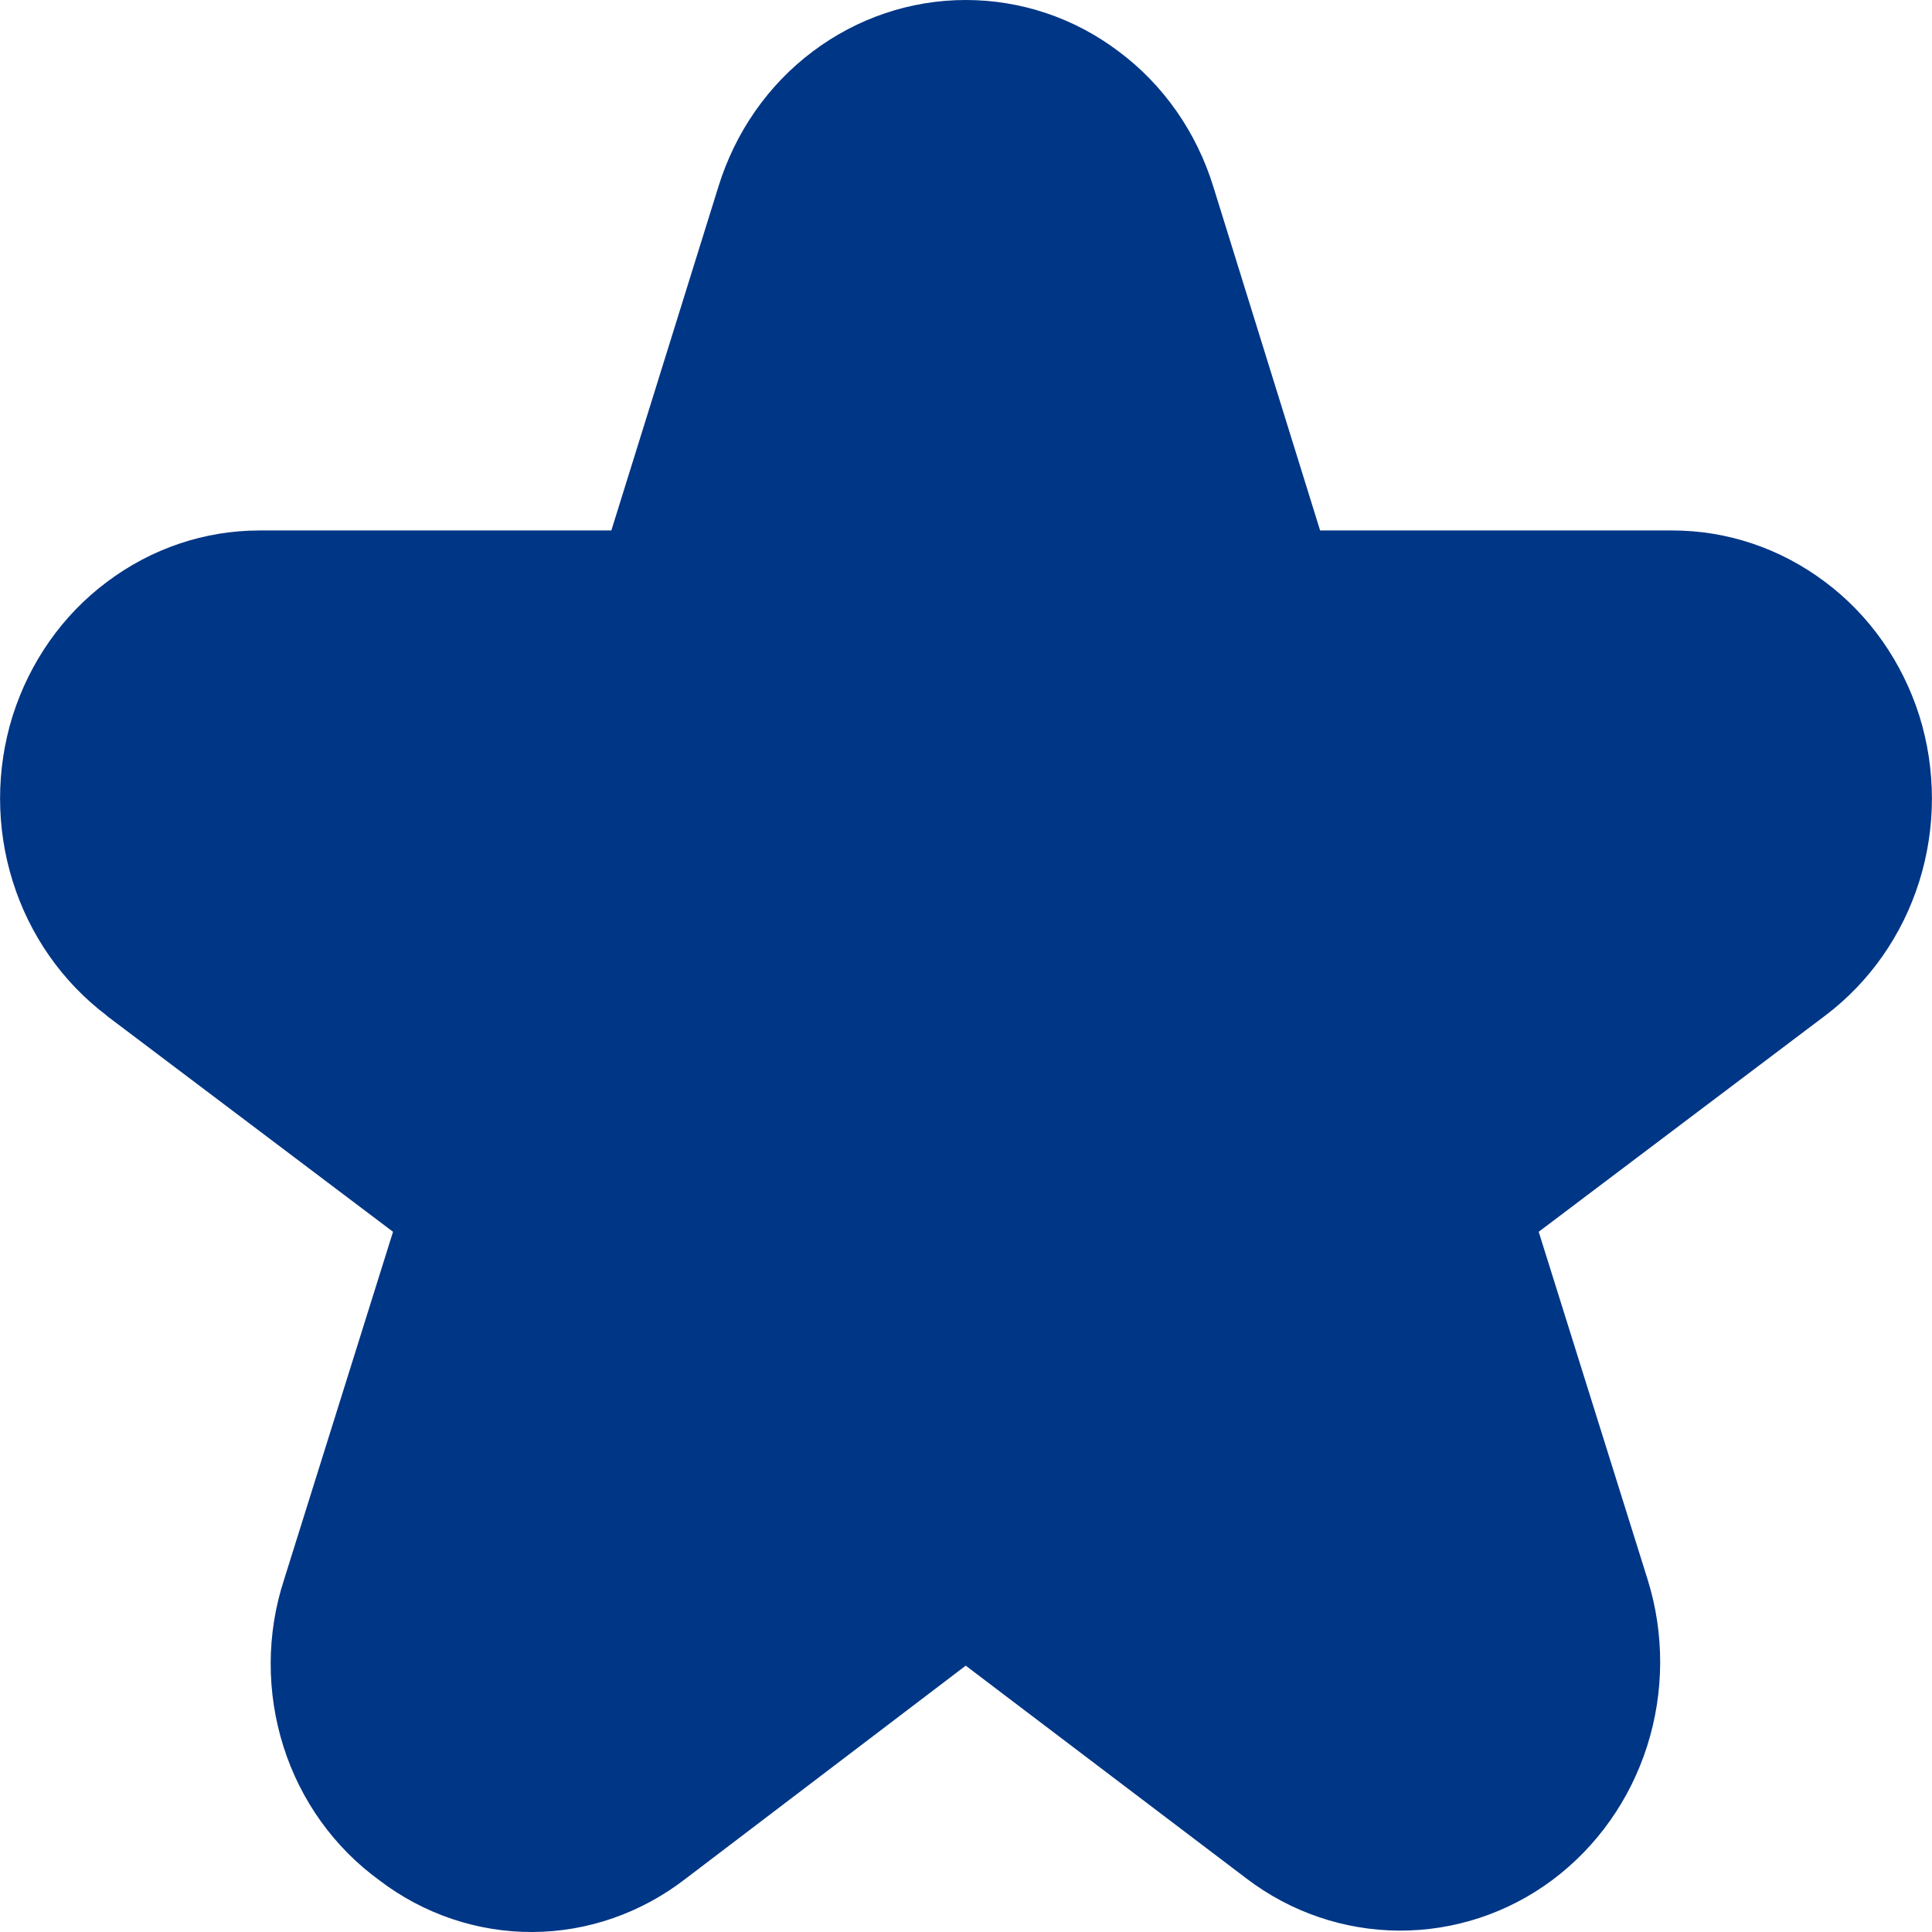 <svg width="7" height="7" viewBox="0 0 7 7" fill="none" xmlns="http://www.w3.org/2000/svg">
<path d="M0.385 3.679L1.424 4.463L1.029 5.724C0.965 5.92 0.965 6.132 1.027 6.328C1.089 6.524 1.211 6.694 1.375 6.813C1.535 6.935 1.73 7.001 1.93 7C2.13 6.999 2.324 6.931 2.484 6.807L3.499 6.035L4.516 6.806C4.676 6.928 4.87 6.994 5.069 6.995C5.268 6.996 5.463 6.932 5.624 6.812C5.786 6.691 5.906 6.521 5.968 6.326C6.03 6.131 6.031 5.92 5.97 5.724L5.575 4.463L6.614 3.679C6.774 3.558 6.893 3.388 6.954 3.193C7.015 2.998 7.015 2.788 6.954 2.593C6.892 2.398 6.773 2.228 6.612 2.108C6.451 1.987 6.258 1.922 6.06 1.922H4.783L4.396 0.676C4.335 0.479 4.216 0.308 4.054 0.187C3.893 0.065 3.699 0 3.499 0C3.3 0 3.106 0.065 2.944 0.187C2.783 0.308 2.664 0.479 2.603 0.676L2.215 1.922H0.94C0.742 1.922 0.549 1.987 0.388 2.108C0.227 2.228 0.108 2.398 0.046 2.593C-0.015 2.788 -0.015 2.998 0.046 3.193C0.107 3.388 0.226 3.558 0.386 3.679H0.385Z" fill="#003686"/>
</svg>
